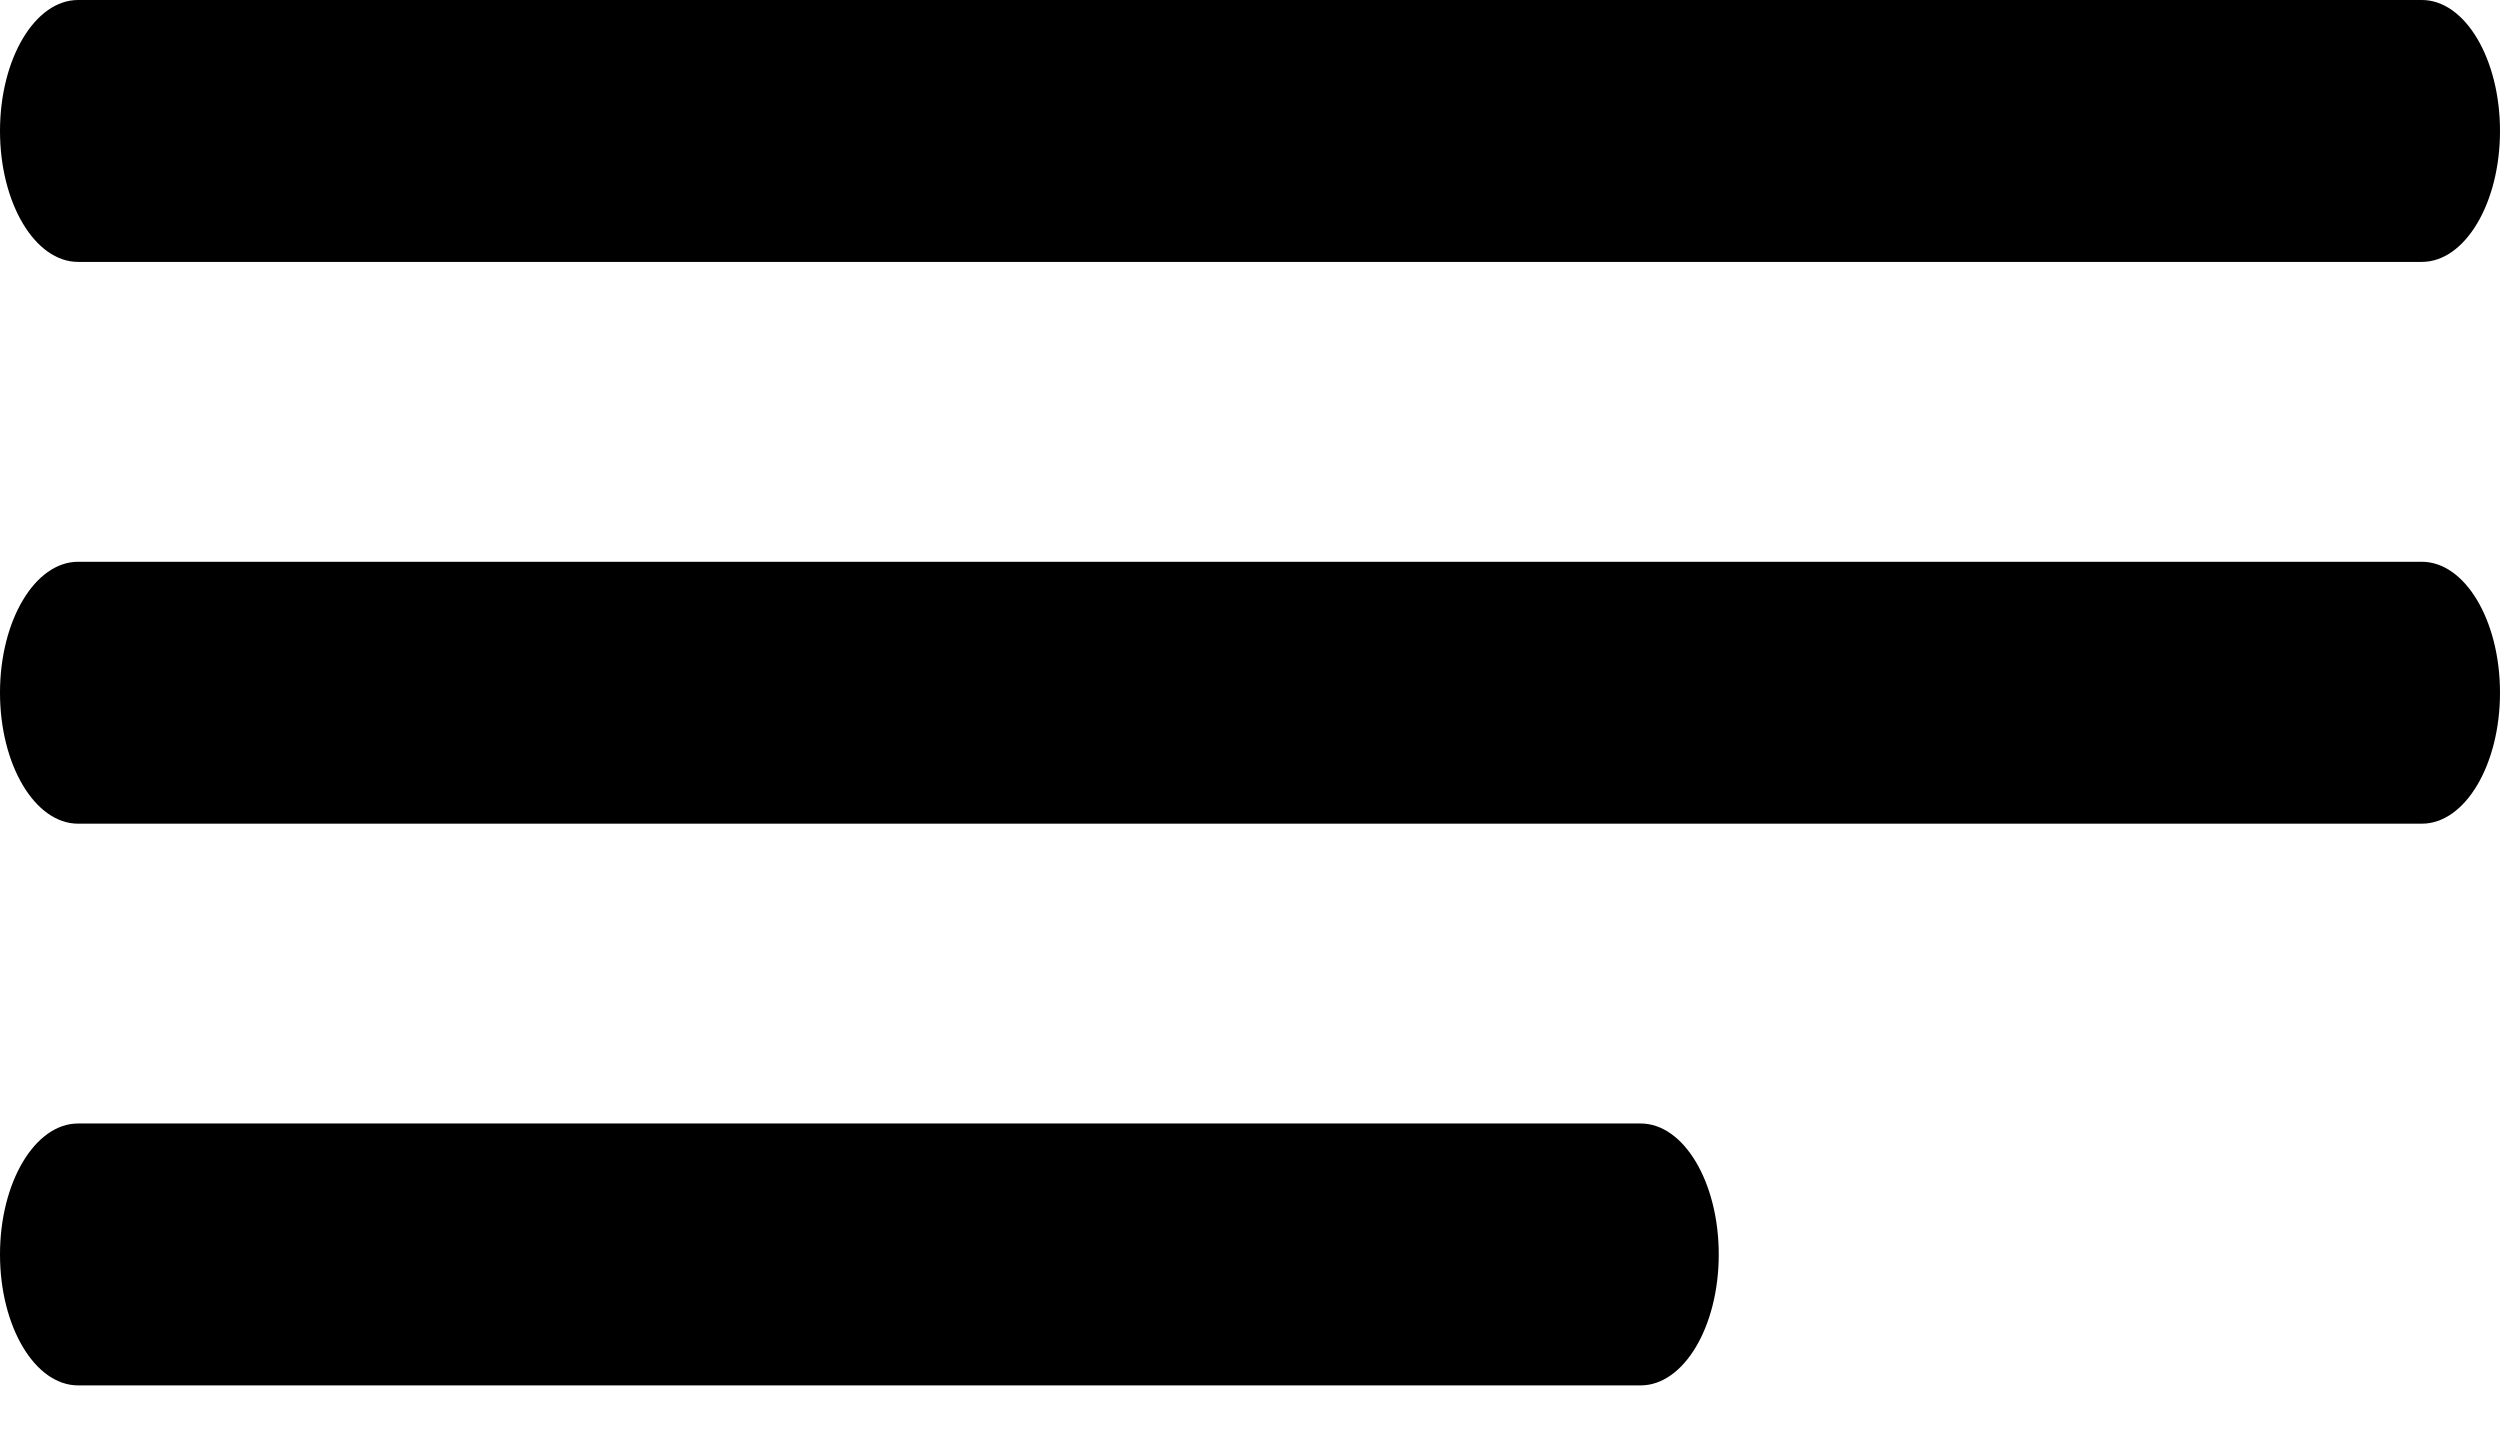 <svg width="38" height="22" viewBox="0 0 38 22" fill="none" xmlns="http://www.w3.org/2000/svg">
<path d="M36.812 3.981H1.187C0.532 3.981 0 3.089 0 1.991C0 0.892 0.532 0 1.187 0H36.812C37.468 0 38 0.892 38 1.991C38 3.089 37.468 3.981 36.812 3.981Z" fill="black"/>
<path d="M1.187 8.539H36.812C37.468 8.539 38 9.43 38 10.529C38 11.628 37.468 12.52 36.812 12.52H1.187C0.532 12.52 0 11.628 0 10.529C0 9.43 0.532 8.539 1.187 8.539Z" fill="black"/>
<path d="M1.187 17.077H24.938C25.593 17.077 26.125 17.969 26.125 19.068C26.125 20.166 25.593 21.058 24.938 21.058H1.187C0.532 21.058 1.71661e-05 20.166 1.71661e-05 19.068C-8.01086e-05 17.969 0.532 17.077 1.187 17.077Z" fill="black"/>
</svg>
